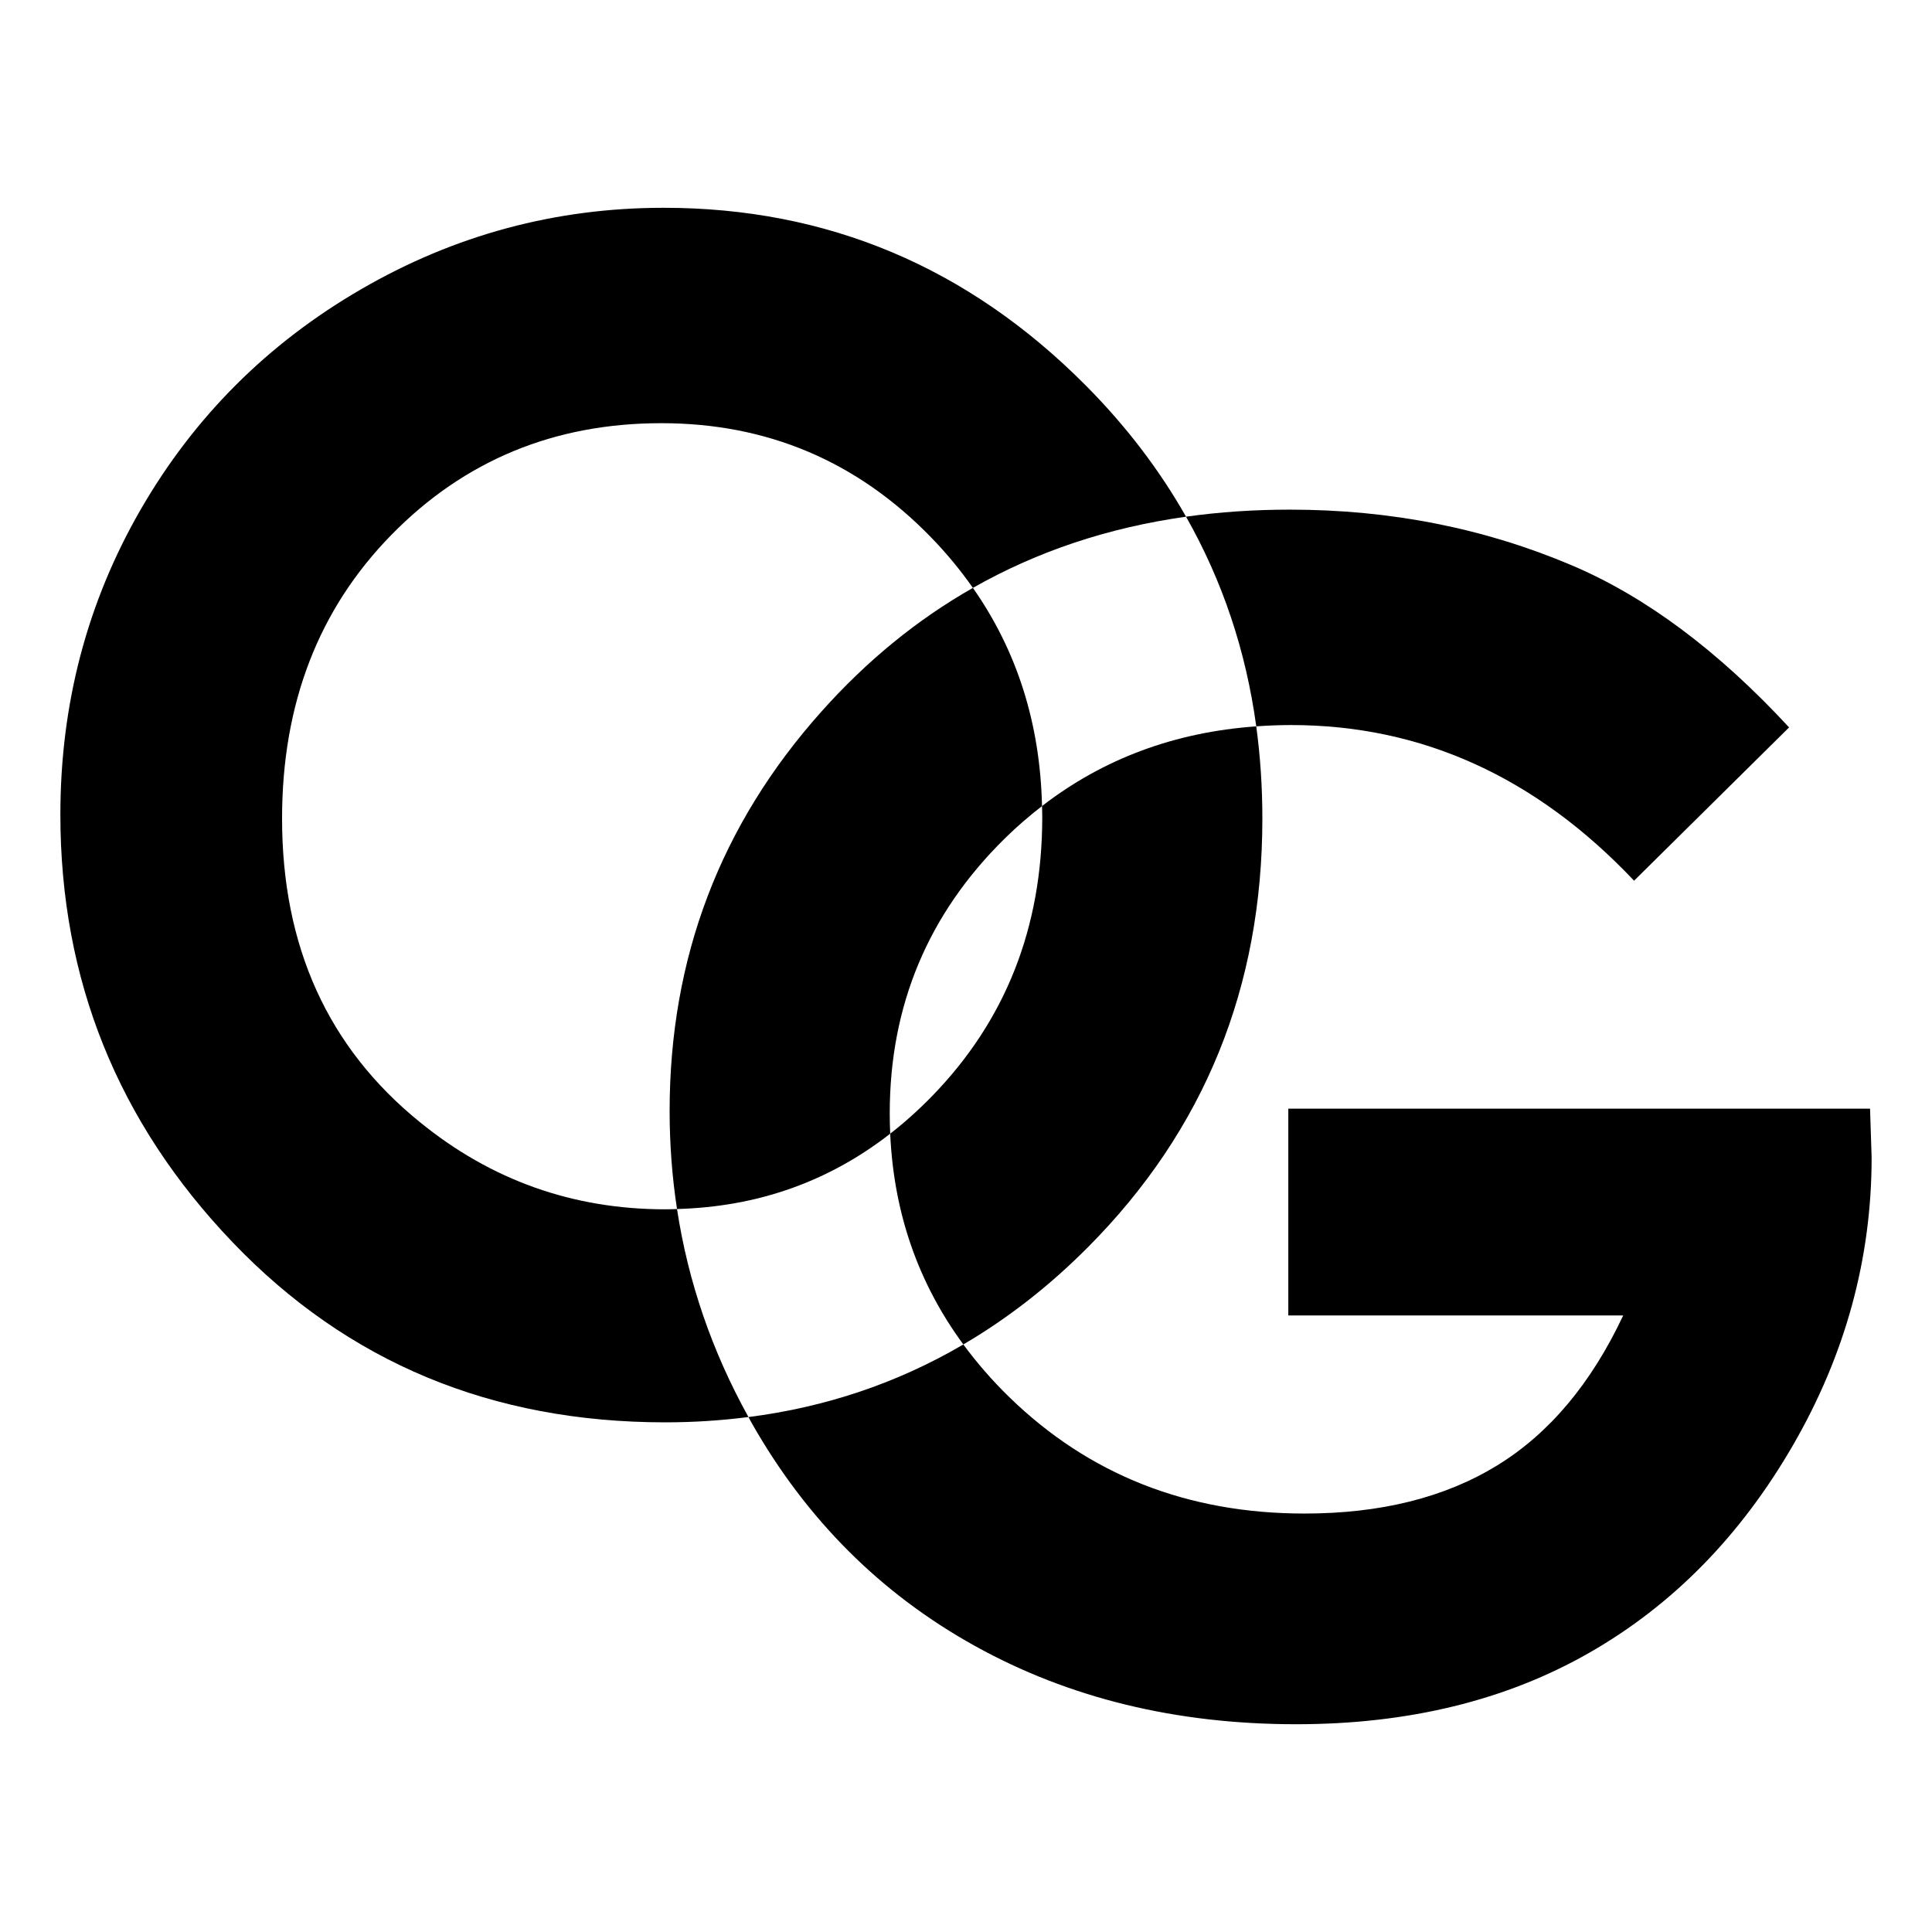 <?xml version="1.0" encoding="utf-8"?>
<!-- Generator: Adobe Illustrator 27.7.0, SVG Export Plug-In . SVG Version: 6.00 Build 0)  -->
<svg version="1.1" id="Layer_1" xmlns="http://www.w3.org/2000/svg" xmlns:xlink="http://www.w3.org/1999/xlink" x="0px" y="0px"
	 viewBox="0 0 2048 2048" style="enable-background:new 0 0 2048 2048;" xml:space="preserve">
	
<!-- <a xmlns="http://www.w3.org/1999/xhtml" rel="stylesheet" href="/Websites/experiments/HomePageDesign1/css/boxShadowPreset.css"> -->
<style type="text/css">
	.st0{fill:#000000;}

	
	/* .st0{
		filter: drop-shadow(0px 100px 25px hsla(0, 0.00%, 0.00%, 0.5));
		} */
	
	
</style>
<g>
	<path class="st0" d="M1104.83,866.08c0,117.23-38.94,215.83-116.79,295.83c-14.24,14.63-29.05,27.9-44.39,39.85
		c3.74,83.91,29.66,158.35,77.53,223.41c47-27.56,91.13-61.87,132.27-103.26c123.14-123.88,184.71-275.27,184.71-454.17
		c0-33.54-2.17-66.13-6.48-97.77c-86.49,6.15-162.18,34.33-227.1,84.49C1104.68,858.34,1104.83,862.18,1104.83,866.08z"/>
	<path class="st0" d="M705.25,1281.92c-97.88,0-184.64-30.83-260.26-92.5C347.66,1110.54,299,1003.31,299,867.75
		c0-121.67,38.65-221.94,115.95-300.83c77.29-78.88,172.67-118.33,286.13-118.33c112.33,0,207.71,40.42,286.12,121.25
		c16.47,16.98,31.1,34.79,44.11,53.35c68.04-38.7,143.34-63.87,225.94-75.47c-28.14-49.59-63.45-96.02-106.3-139.13
		c-124.81-125.54-273.94-188.33-447.37-188.33c-114.53,0-221.41,28.75-320.62,86.25c-99.23,57.5-177.2,135.42-233.91,233.75
		C92.34,638.58,64,746.37,64,863.58c0,175,60.87,326.12,182.62,453.33c121.75,127.23,274.62,190.83,458.63,190.83
		c30.17,0,59.51-1.96,88.13-5.62c-38.67-69.77-63.92-143.27-75.72-220.5C713.53,1281.75,709.43,1281.92,705.25,1281.92z"/>
	<path class="st0" d="M1065.35,888.58c12.59-12.36,25.71-23.66,39.23-34.11c-1.99-87.35-26.41-164.45-73.27-231.29
		c-59.02,33.56-112.58,77.28-160.65,131.23c-107.23,120-160.83,261.12-160.83,423.33c0,35.35,2.65,69.97,7.83,103.88
		c85.28-2.35,160.63-28.92,225.99-79.87c-0.32-7.11-0.49-14.28-0.49-21.52C943.17,1065.81,983.9,968.58,1065.35,888.58z"/>
	<path class="st0" d="M1982.33,1175.25h-616.67v219.17h355c-33.94,72.23-78.55,125.29-133.89,159.17
		c-55.34,33.89-123.33,50.83-203.97,50.83c-124.02,0-228.3-41.11-312.84-123.33c-18.27-17.77-34.45-36.45-48.77-55.91
		c-69.52,40.77-145.45,66.44-227.8,76.96c1.19,2.15,2.32,4.31,3.53,6.45c58.04,102.23,136.94,180.98,236.67,236.25
		c99.71,55.27,213.19,82.92,340.42,82.92c118.88,0,222.5-25.29,310.83-75.83c88.33-50.54,160.27-123.88,215.83-220
		c55.54-96.11,83.33-197.77,83.33-305L1982.33,1175.25z"/>
	<path class="st0" d="M1368.54,768.58c138.45,0,259.66,55,363.65,165l164.31-162.5c-75-81.11-151.67-138.33-230-171.67
		c-92.79-39.44-192.5-59.17-299.17-59.17c-38.03,0-74.72,2.5-110.08,7.46c38.59,68.02,63.51,142.06,74.43,222.26
		C1343.78,769.12,1356.03,768.58,1368.54,768.58z"/>
</g>

	

</svg>
